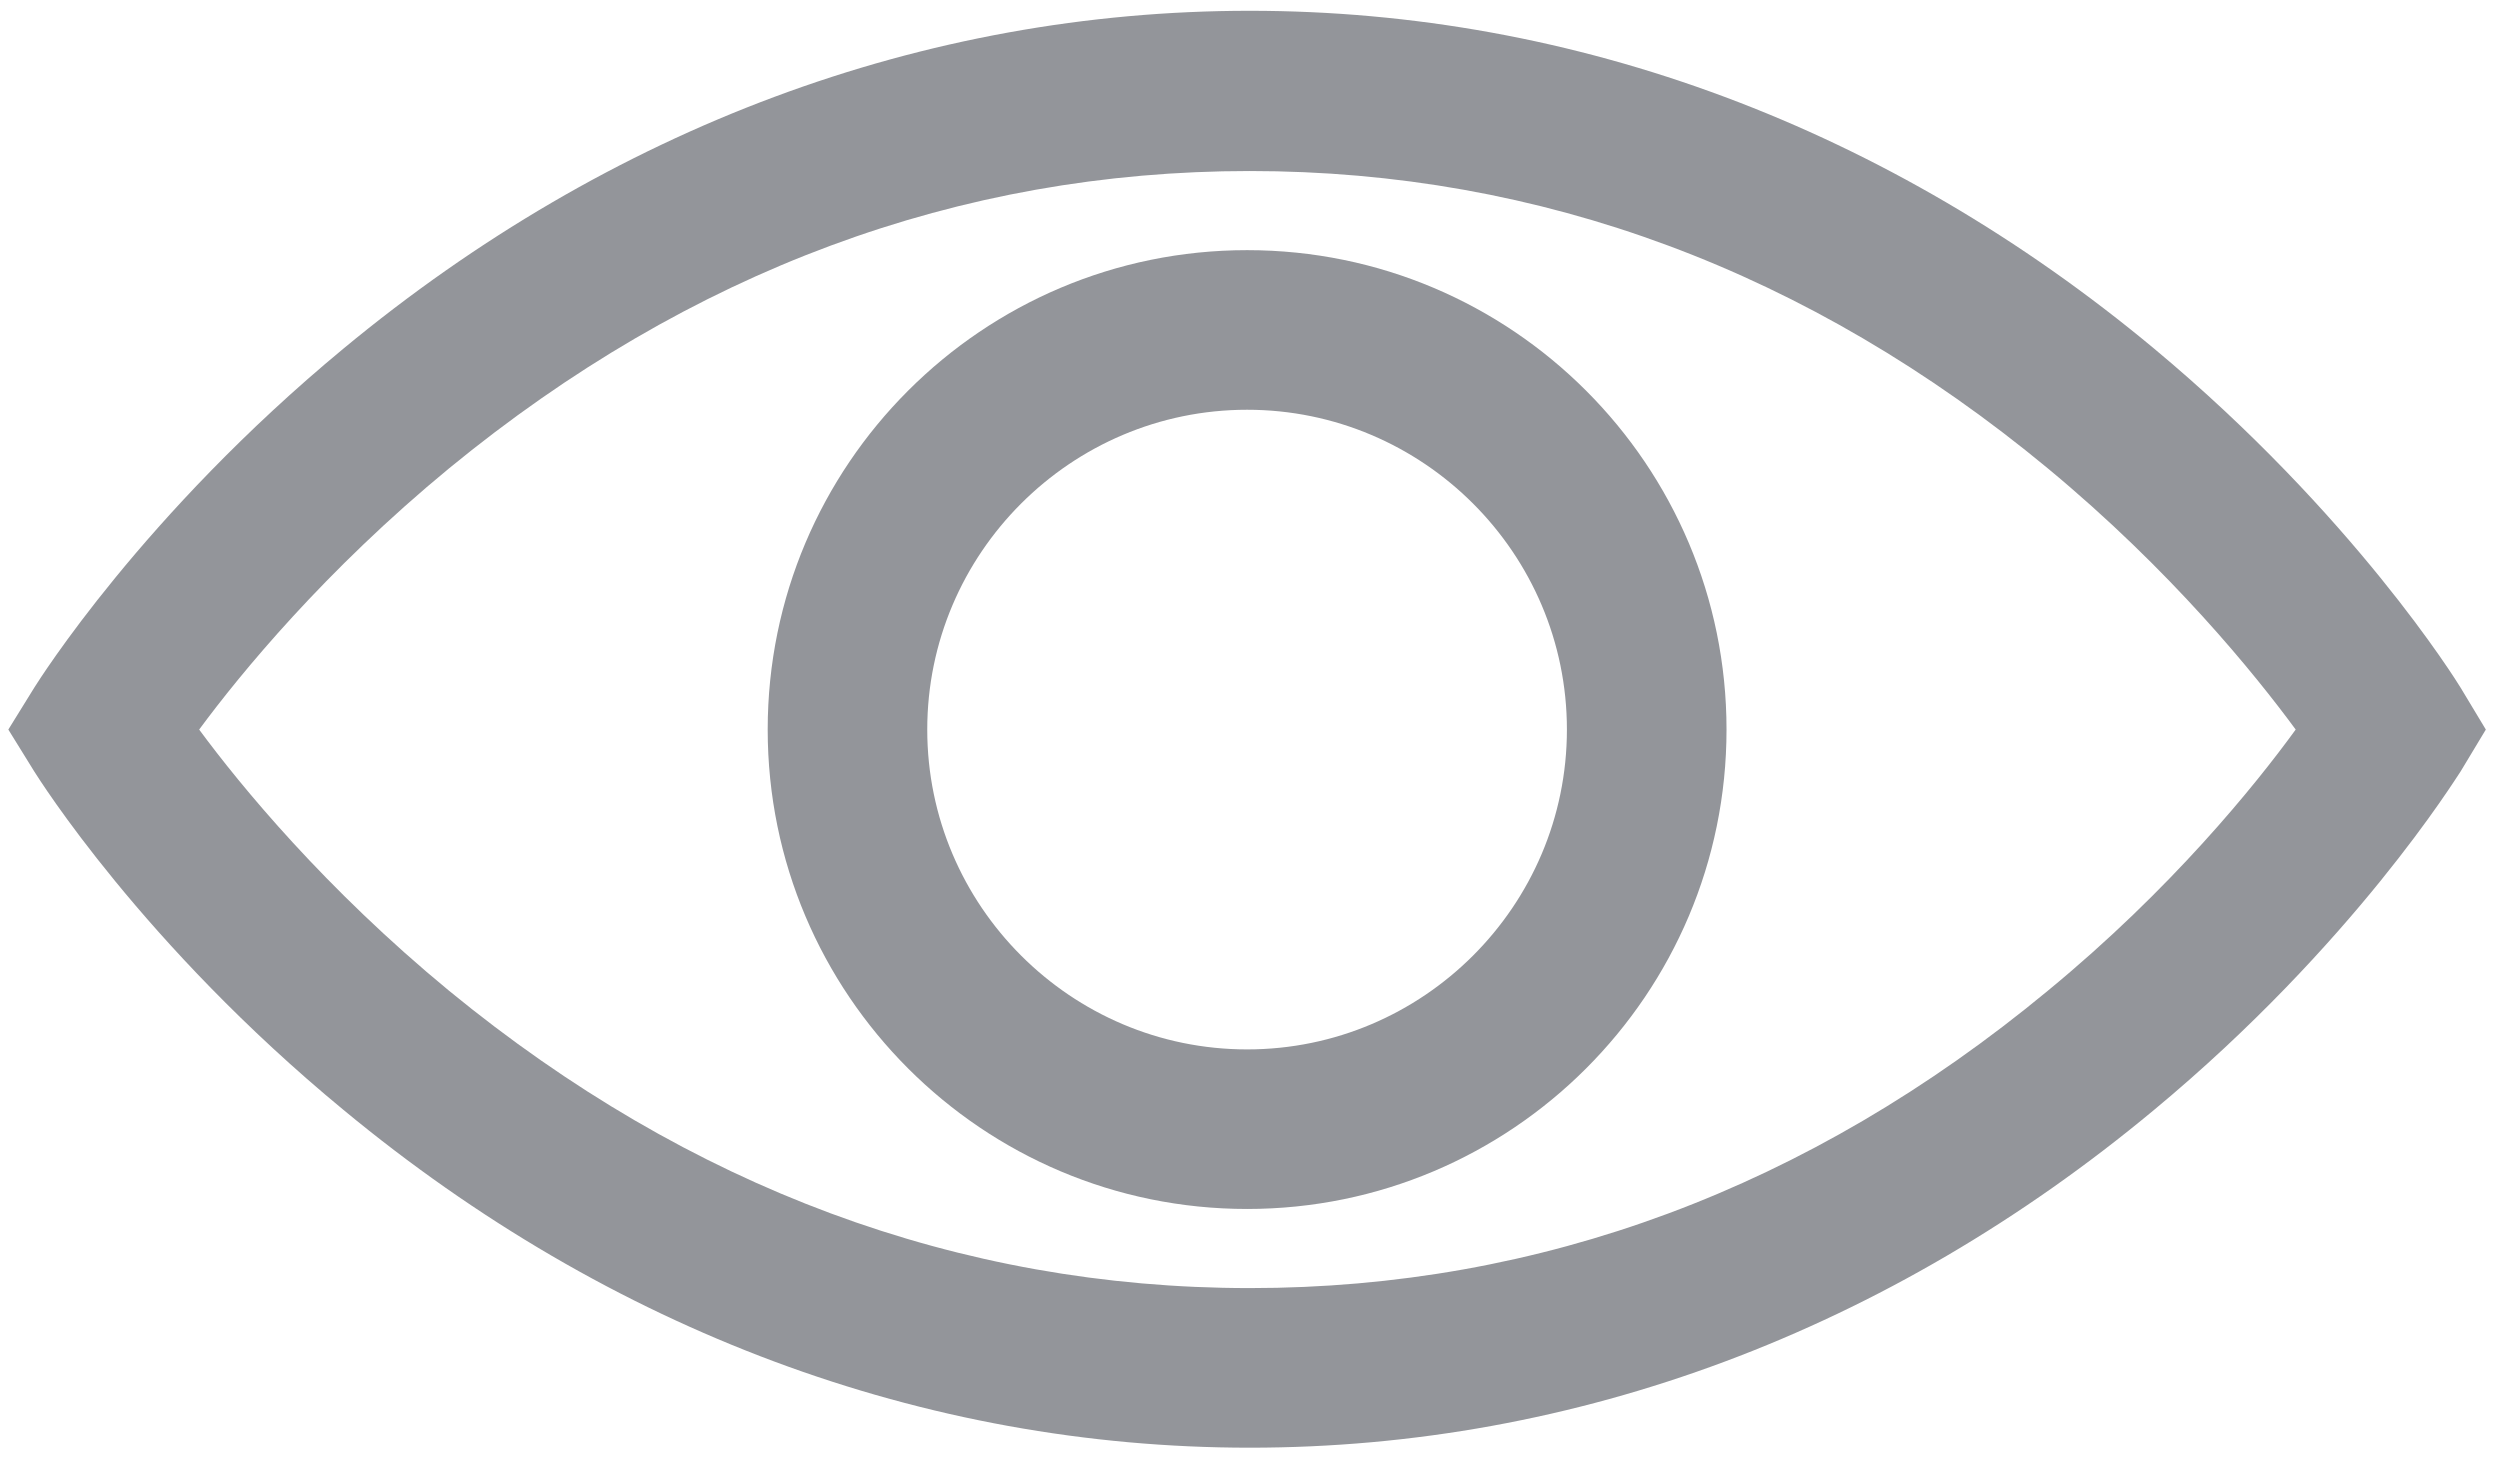 <svg width="51" height="30" viewBox="0 0 51 30" fill="none" xmlns="http://www.w3.org/2000/svg">
<path d="M50.196 15.738L50.711 14.883L50.196 14.028C50.114 13.893 48.012 10.502 43.943 7.111C38.531 2.607 32.142 0.22 25.495 0.22C18.849 0.22 12.446 2.607 7.007 7.111C2.91 10.502 0.794 13.879 0.699 14.028L0.17 14.883L0.699 15.738C0.794 15.887 2.91 19.264 7.007 22.642C12.446 27.145 18.849 29.533 25.495 29.533C32.155 29.533 38.531 27.145 43.943 22.642C48.012 19.264 50.101 15.873 50.196 15.738ZM41.772 20.214C36.903 24.242 31.423 26.277 25.495 26.277C19.567 26.277 14.06 24.229 9.164 20.214C6.627 18.125 4.904 16.023 4.063 14.883C4.904 13.744 6.627 11.641 9.164 9.552C14.074 5.524 19.567 3.489 25.495 3.489C31.423 3.489 36.903 5.524 41.772 9.552C44.295 11.641 46.004 13.757 46.832 14.883C46.004 16.023 44.295 18.139 41.772 20.214Z" fill="#93959A"/>
<path d="M25.441 5.103C20.042 5.103 15.661 9.485 15.661 14.883C15.661 20.282 20.042 24.663 25.441 24.663C30.839 24.663 35.221 20.282 35.221 14.883C35.221 9.485 30.839 5.103 25.441 5.103ZM25.441 21.408C21.846 21.408 18.916 18.478 18.916 14.883C18.916 11.289 21.846 8.359 25.441 8.359C29.035 8.359 31.965 11.289 31.965 14.883C31.965 18.478 29.035 21.408 25.441 21.408Z" fill="#93959A"/>
</svg>

